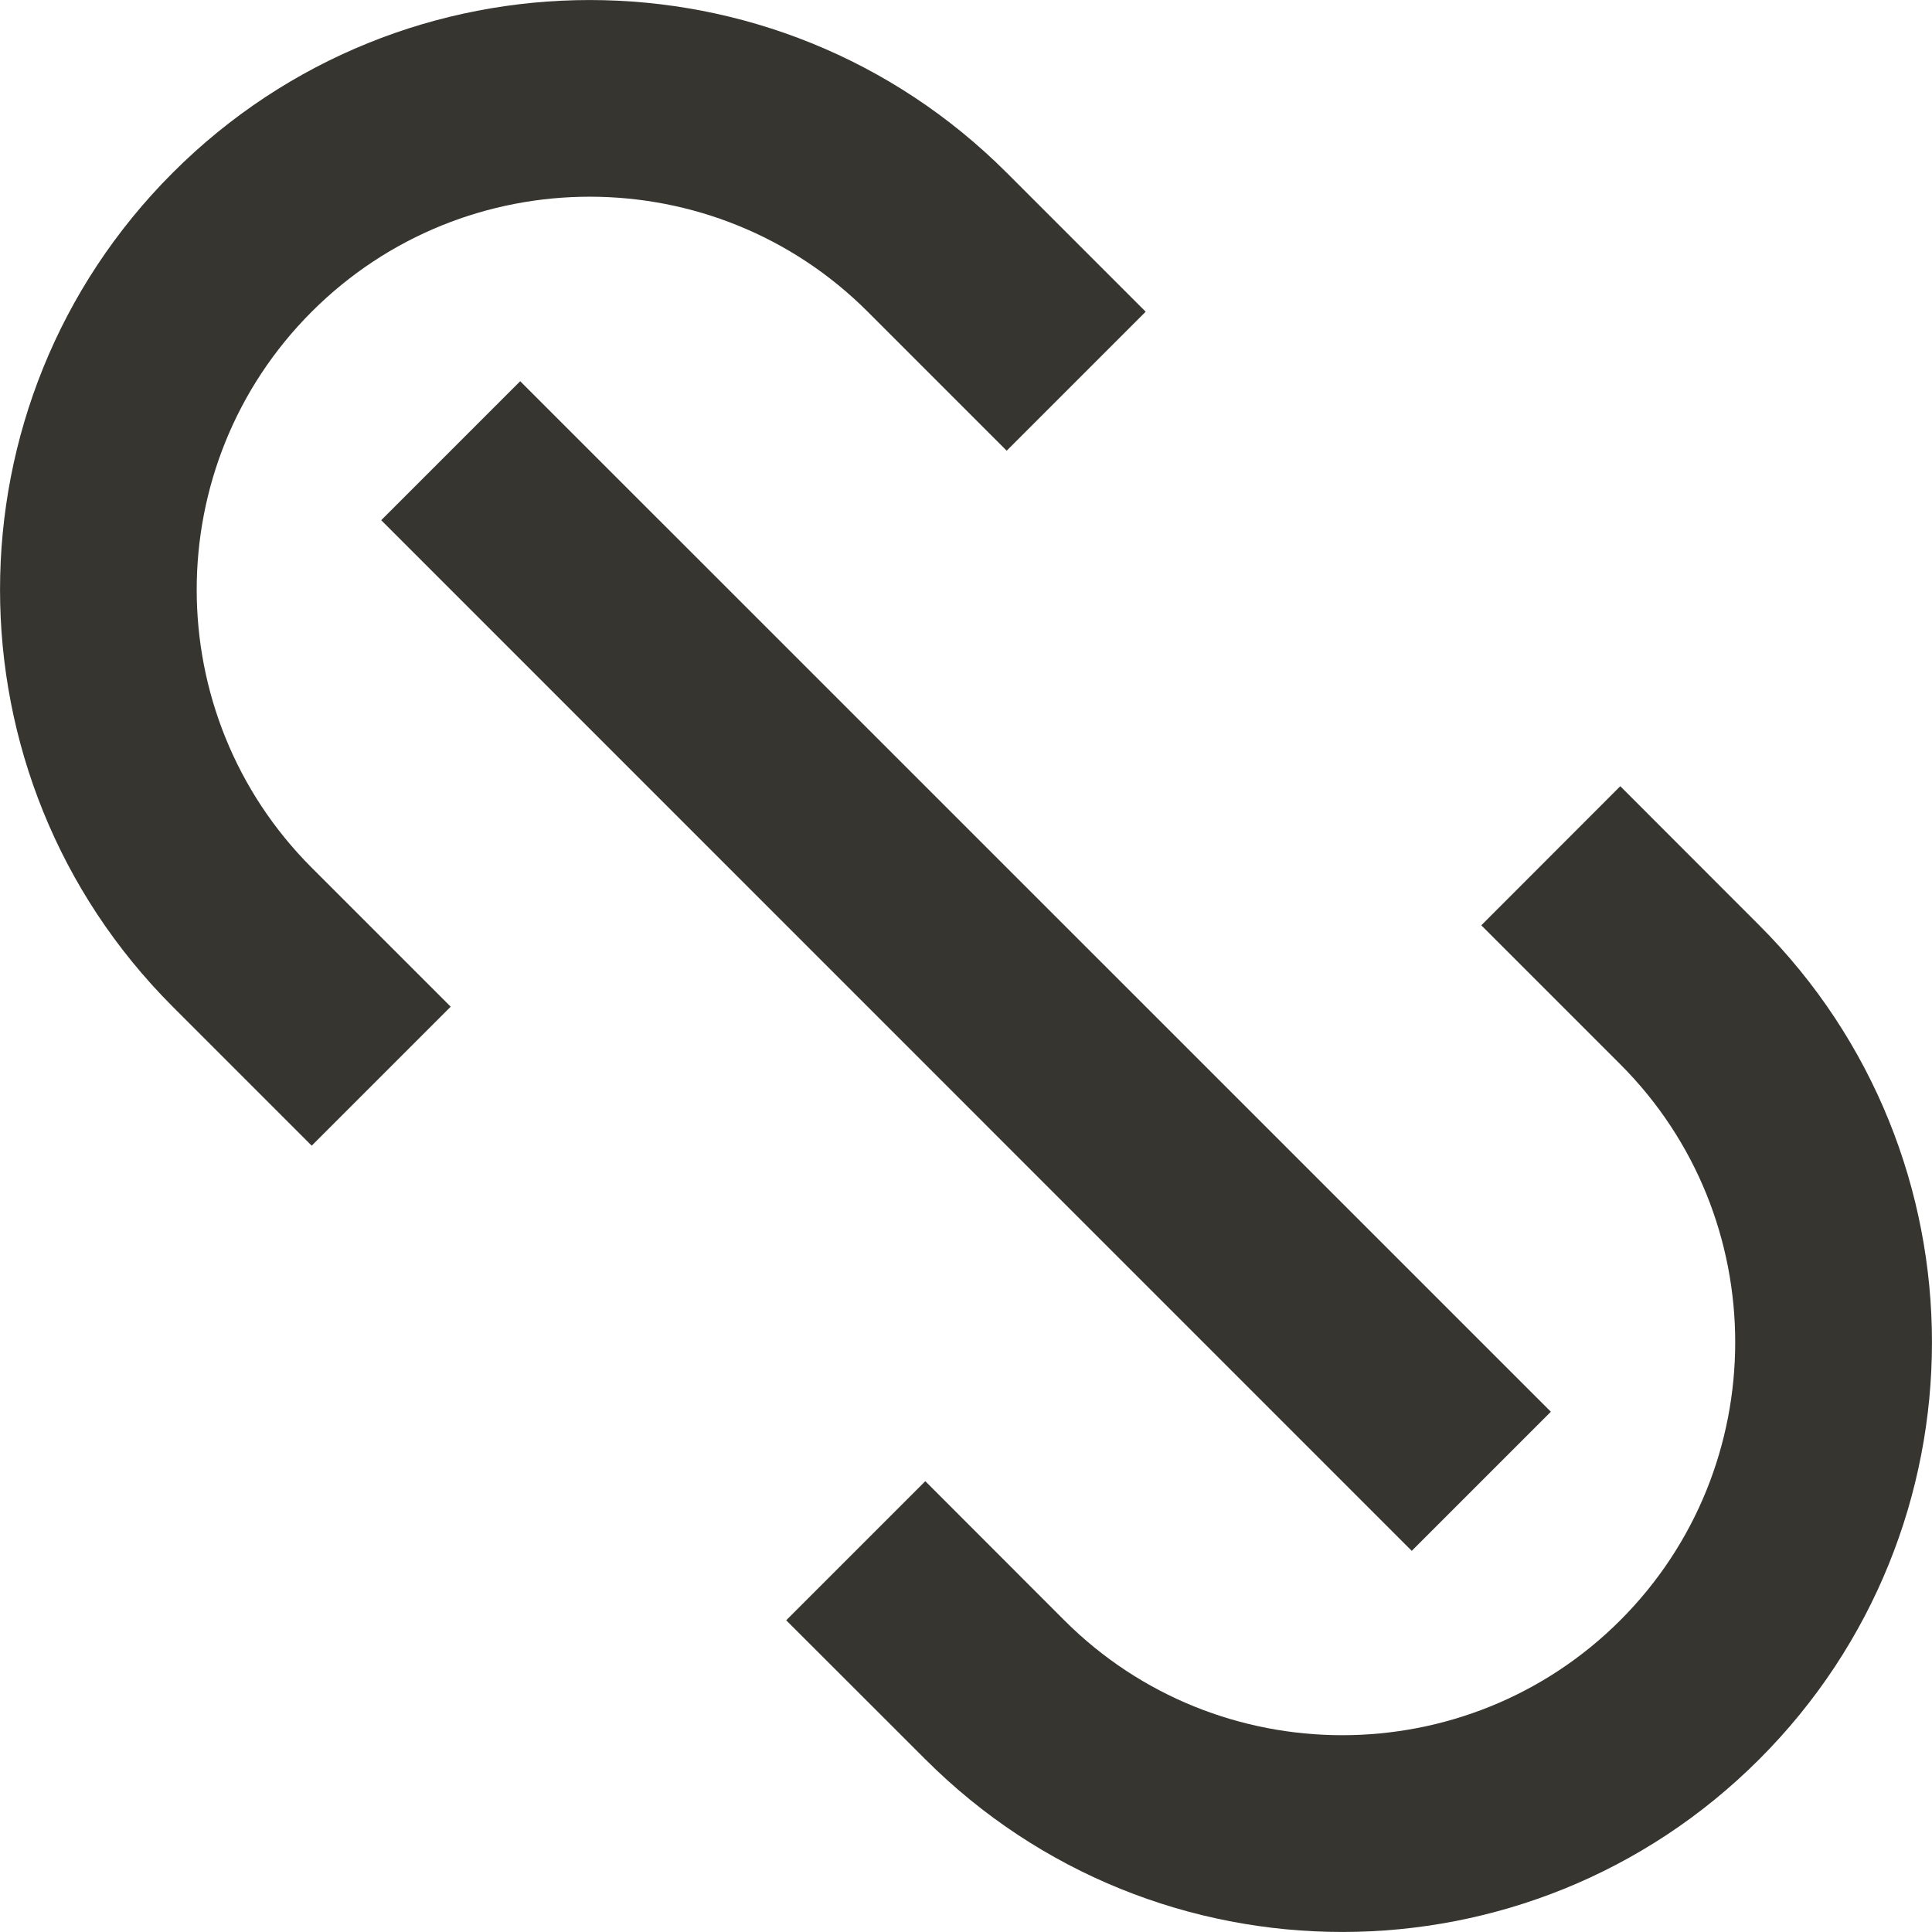 <!-- Generated by IcoMoon.io -->
<svg version="1.1" xmlns="http://www.w3.org/2000/svg" width="32" height="32" viewBox="0 0 32 32">
<title>as-url-1</title>
<path fill="#37352f" d="M5.163 5.163c2.54-2.54 6.67-2.54 9.209 0l2.302 2.302 2.302-2.302-2.302-2.302c-3.814-3.814-9.999-3.814-13.813 0s-3.814 9.999 0 13.813l2.302 2.302 2.302-2.302-2.302-2.302c-2.54-2.54-2.54-6.67 0-9.209zM29.139 15.326l-2.302-2.304-2.302 2.304 2.302 2.302c2.538 2.538 2.538 6.67 0 9.209-2.54 2.538-6.671 2.538-9.209 0l-2.302-2.304-2.304 2.304 2.304 2.302c3.814 3.814 9.999 3.814 13.813 0s3.814-9.999 0-13.813zM8.616 6.314l17.071 17.069-2.304 2.304-17.069-17.071 2.302-2.302z"></path>
</svg>
